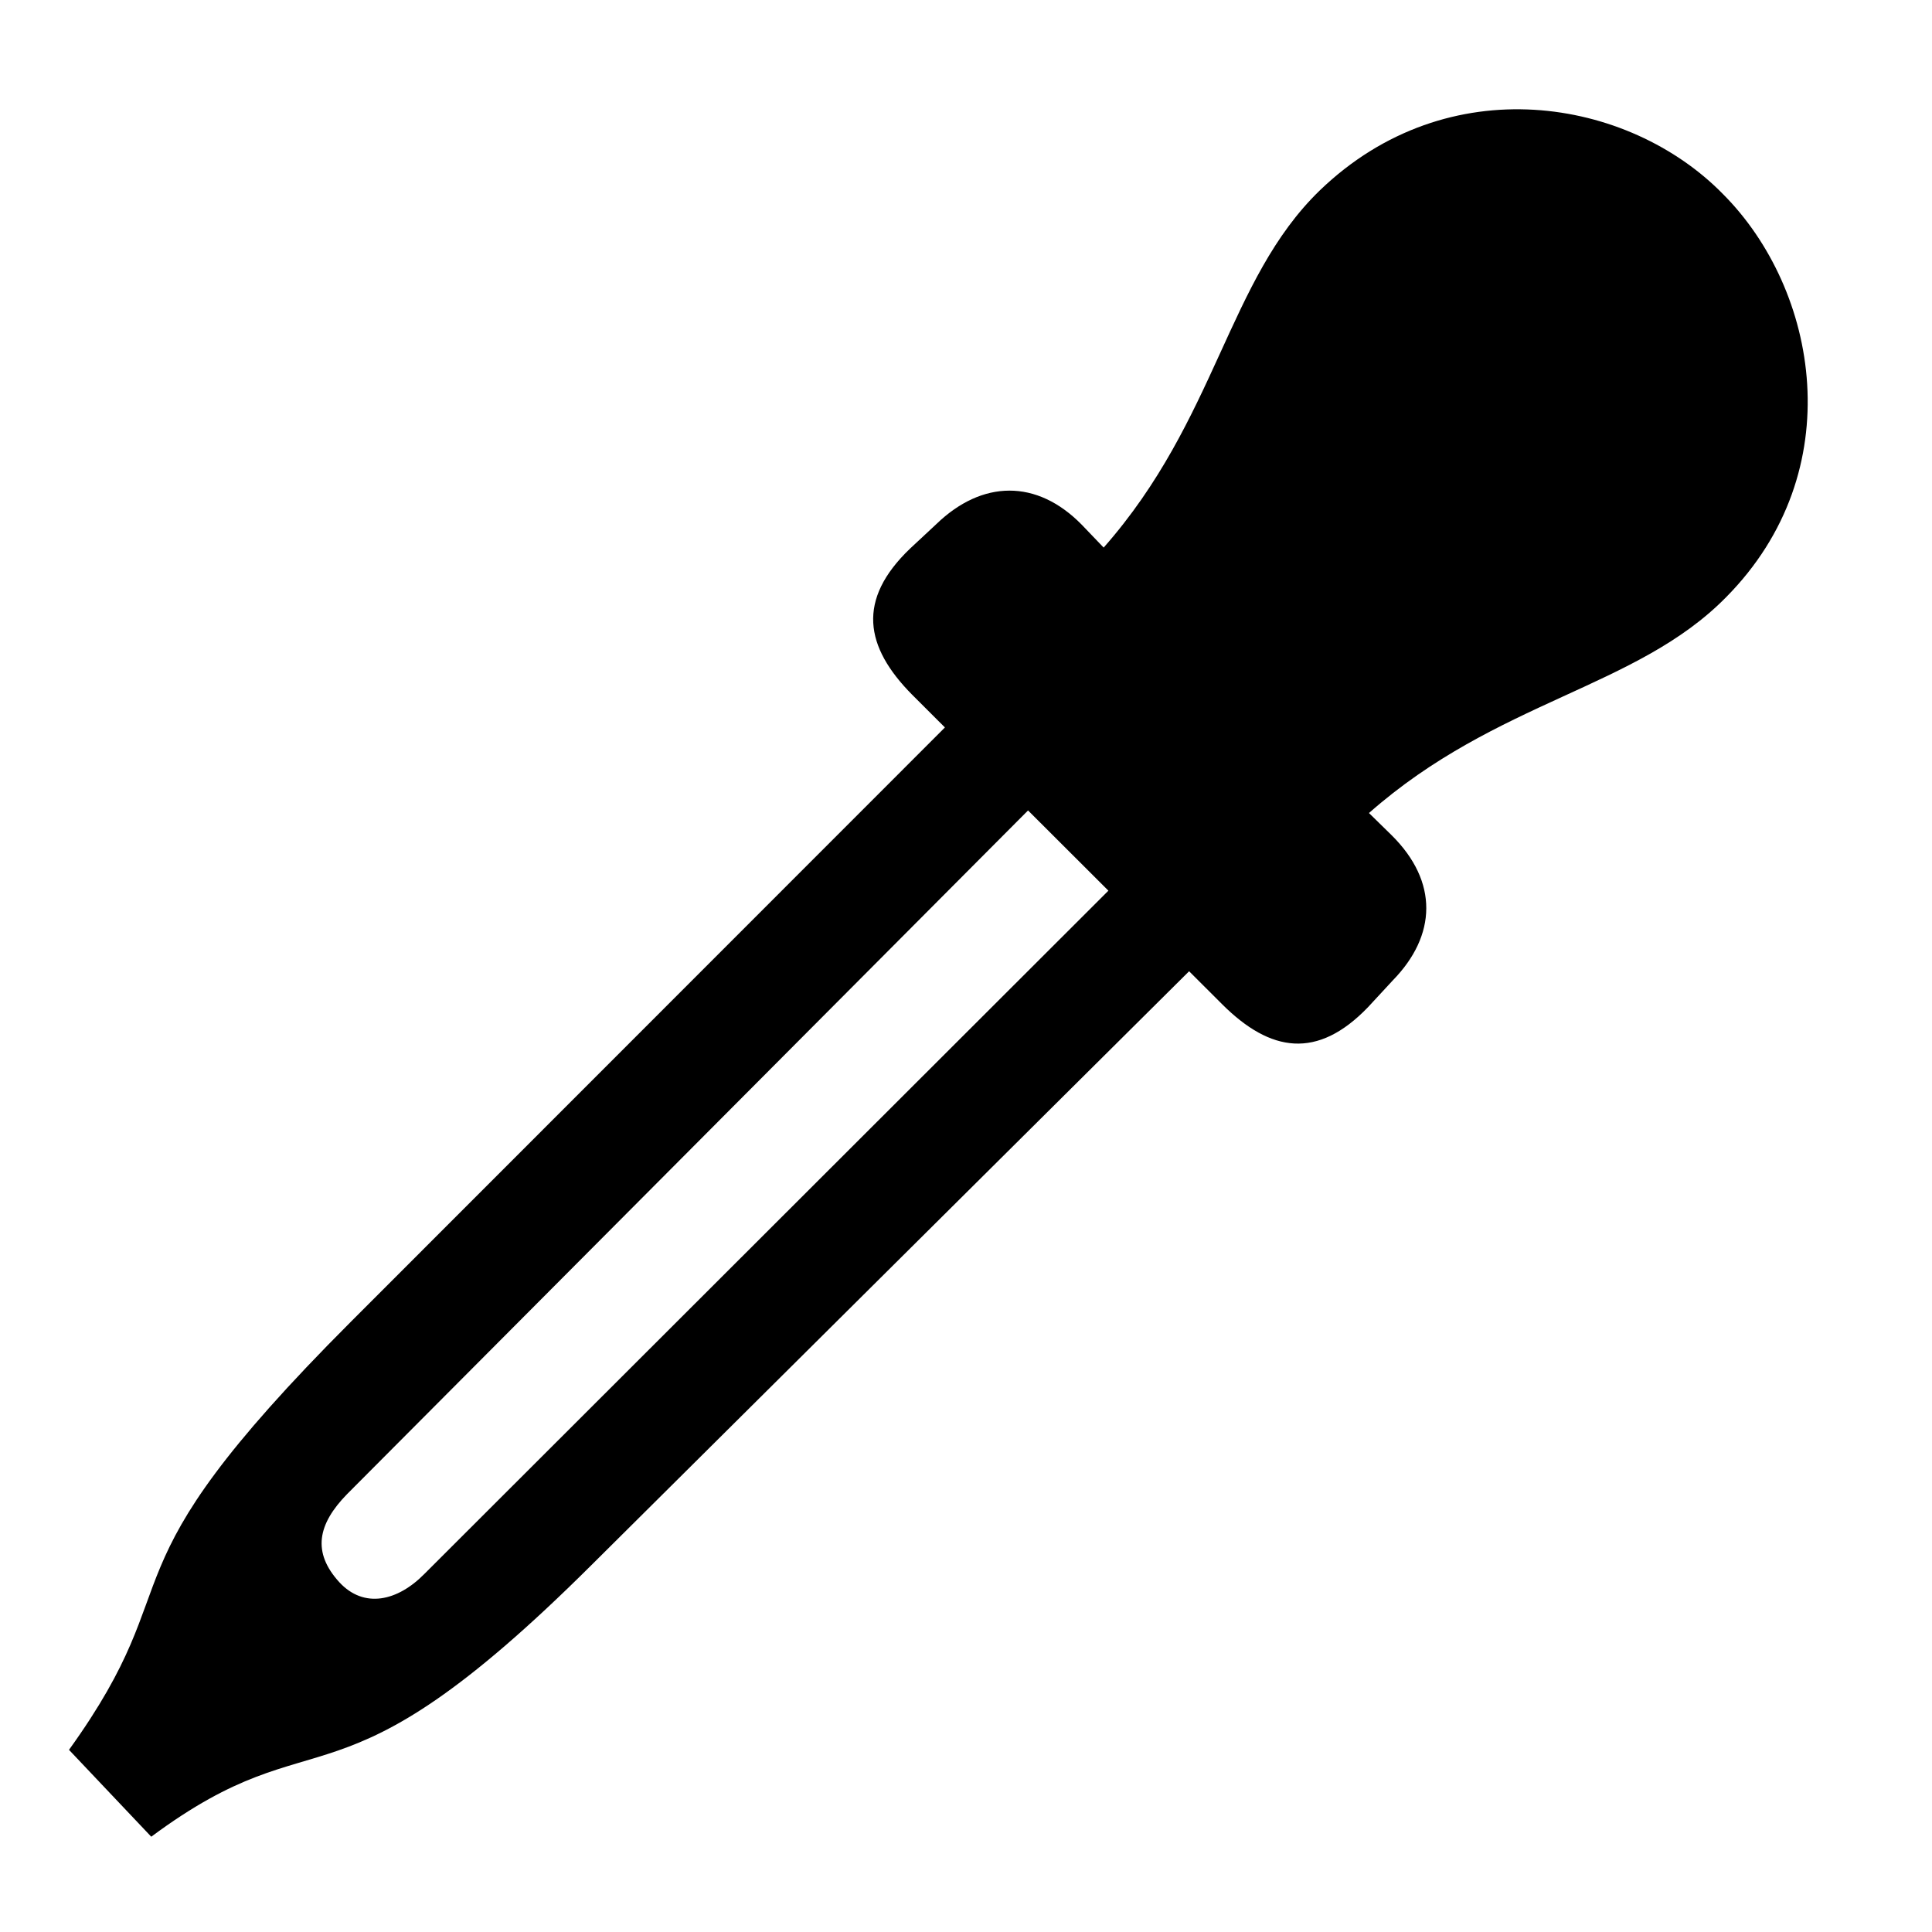 <svg width="28" height="28" viewBox="0 0 28 28" fill="none" xmlns="http://www.w3.org/2000/svg">
<path d="M16.757 12.216L6.153 22.808C5.764 23.205 5.276 23.319 4.917 22.93C4.522 22.497 4.603 22.091 5.03 21.654L15.601 11.041L14.386 9.851L5.086 19.155C1.324 22.92 2.853 22.785 1 25.36L2.192 26.619C4.69 24.765 4.778 26.459 8.574 22.68L17.917 13.397L16.757 12.216ZM19.826 14.597L20.186 14.208C20.822 13.556 20.848 12.779 20.17 12.106L19.84 11.783C21.7 10.144 23.716 9.978 25.016 8.655C26.827 6.827 26.353 4.198 24.971 2.813C23.605 1.417 20.986 0.968 19.127 2.76C17.79 4.055 17.636 6.075 15.995 7.936L15.678 7.605C15.025 6.939 14.233 6.956 13.572 7.594L13.191 7.949C12.413 8.693 12.533 9.374 13.218 10.067L17.717 14.559C18.412 15.25 19.092 15.36 19.826 14.597Z" fill="black"/>
</svg>

